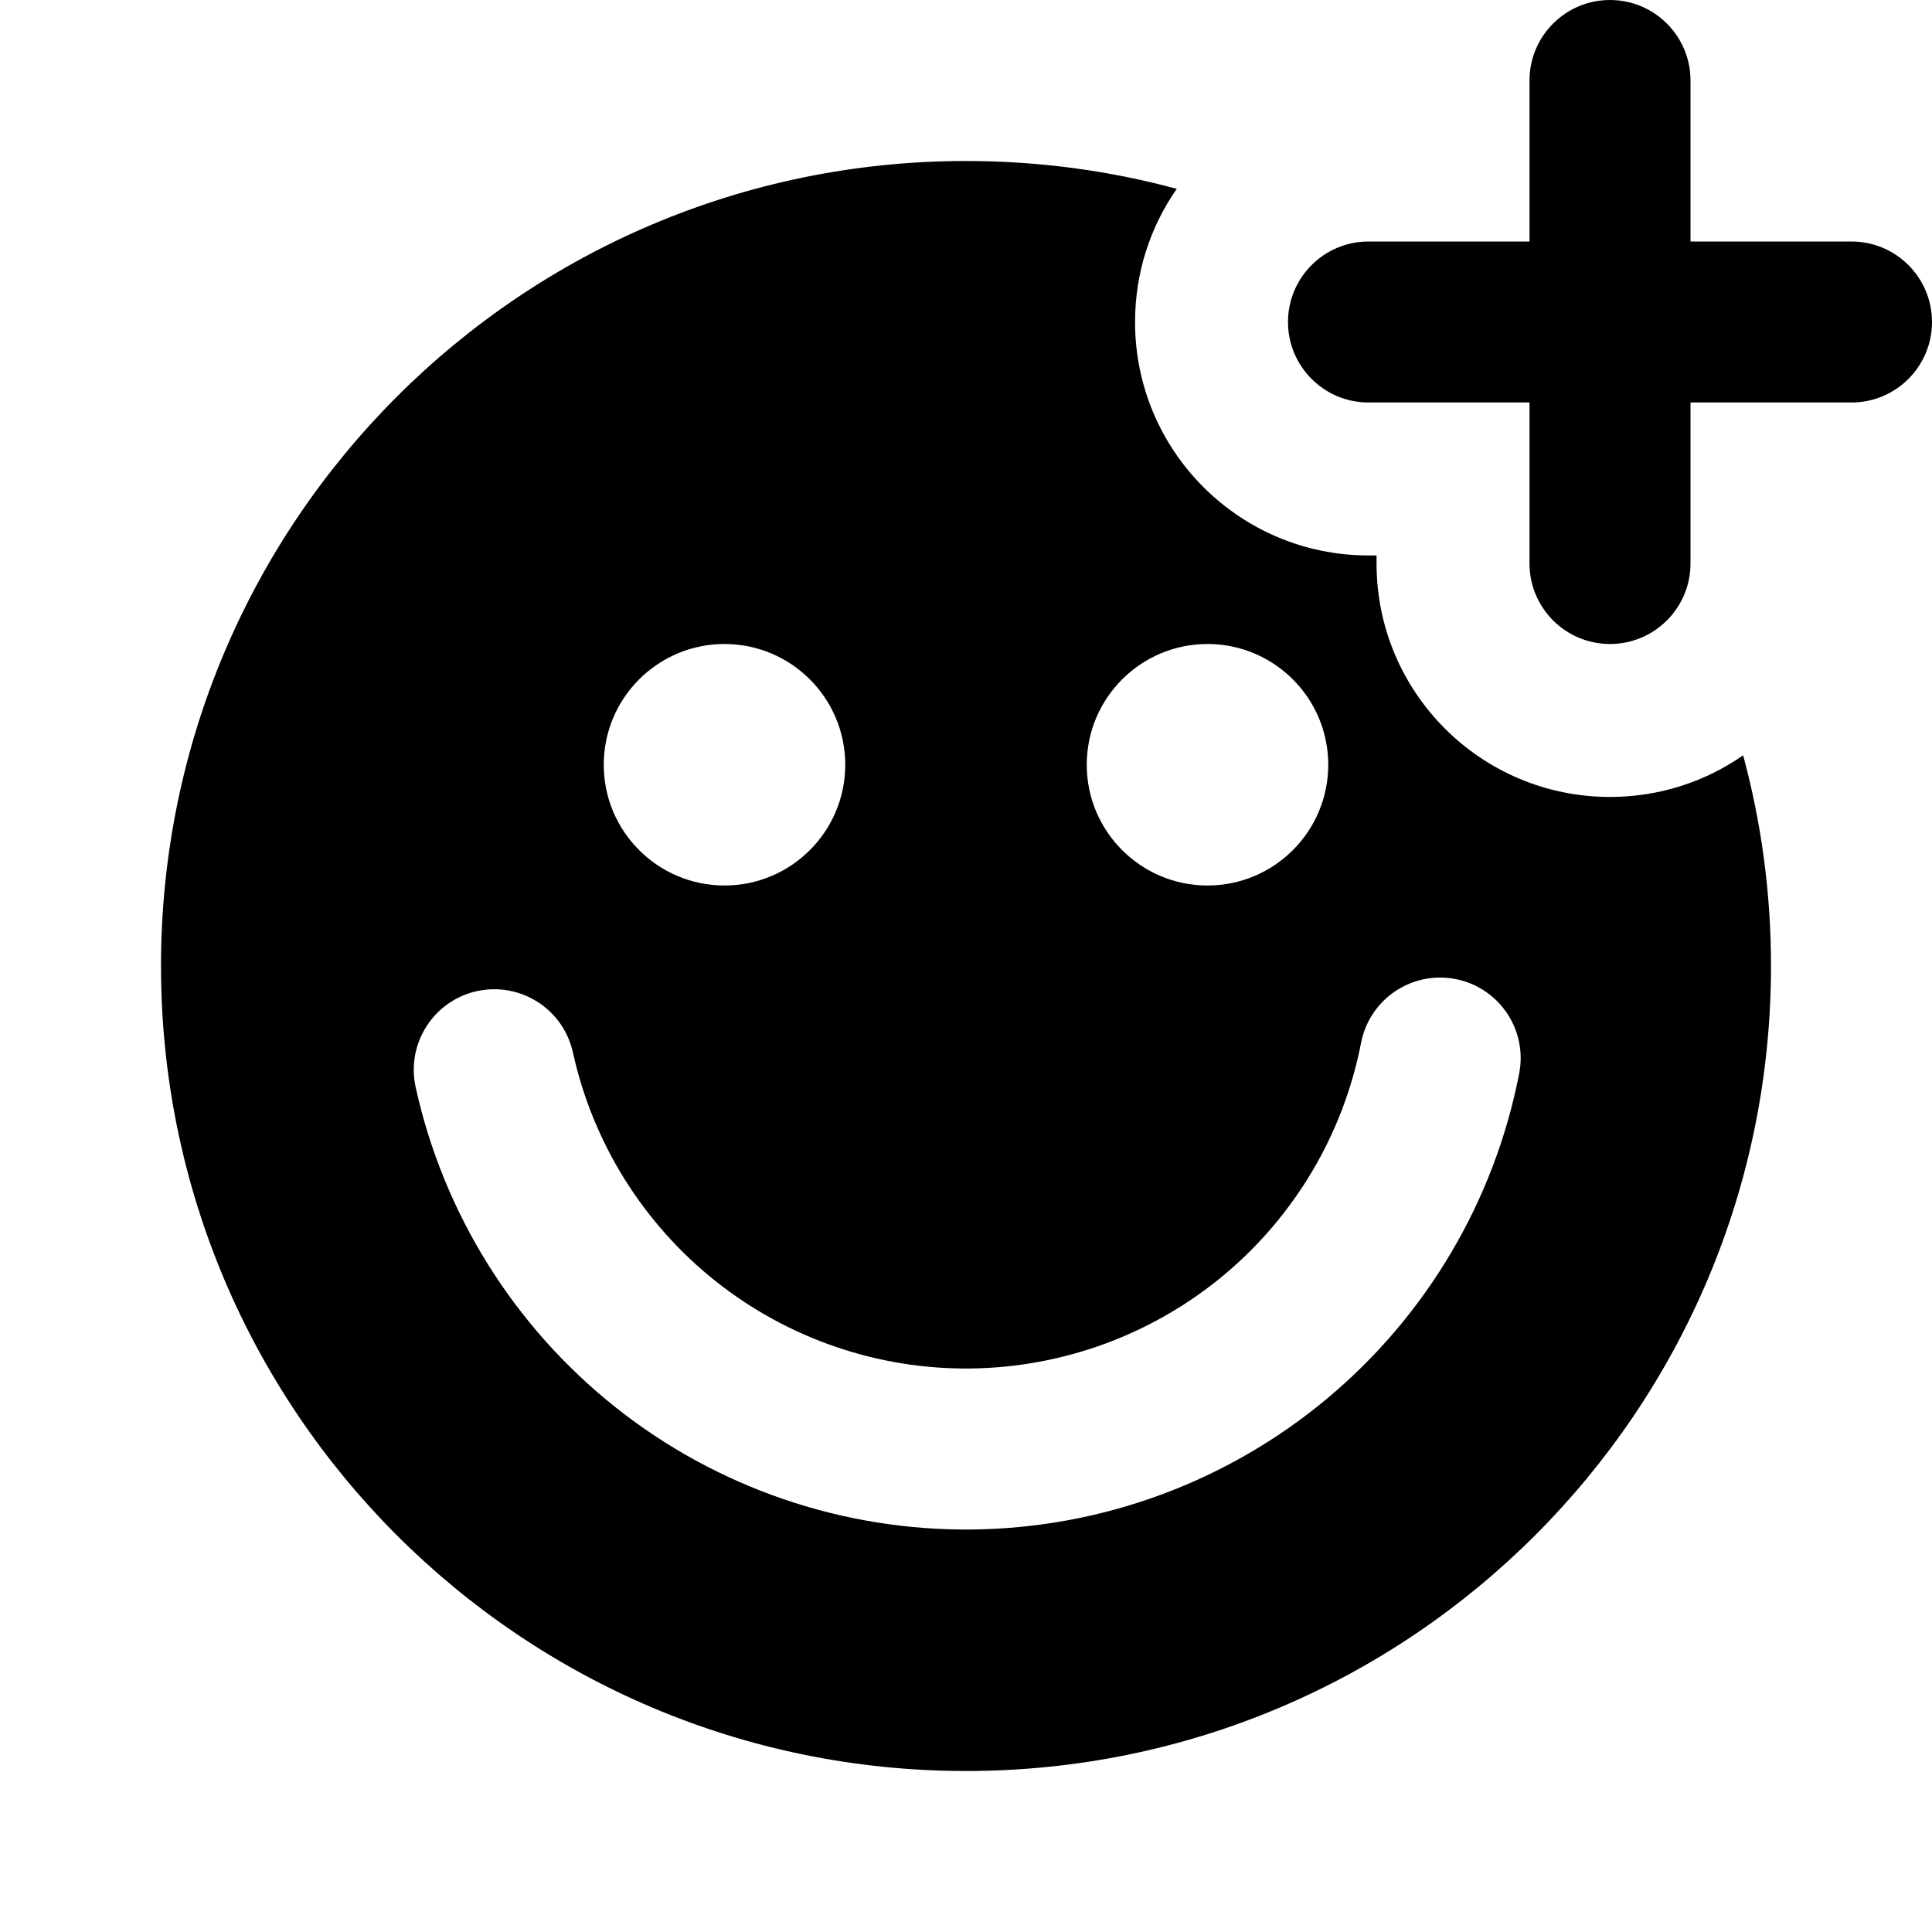 <svg width="24" height="24" viewBox="0 0 24 24" fill="none" xmlns="http://www.w3.org/2000/svg">
<path fill-rule="evenodd" clip-rule="evenodd" d="M23 5C23.552 5 24 4.552 24 4C24 3.448 23.552 3 23 3H21V1C21 0.448 20.552 0 20 0C19.448 0 19 0.448 19 1V3L17 3C16.448 3 16 3.448 16 4C16 4.552 16.448 5 17 5L19 5V7C19 7.552 19.448 8 20 8C20.552 8 21 7.552 21 7V5H23ZM12 2C12.906 2 13.783 2.12 14.618 2.346C14.291 2.815 14.1 3.385 14.1 4C14.1 5.602 15.398 6.9 17 6.9H17.1V7C17.1 8.602 18.398 9.9 20 9.9C20.615 9.9 21.185 9.709 21.654 9.383C21.88 10.217 22 11.094 22 12C22 17.523 17.523 22 12 22C6.477 22 2 17.523 2 12C2 6.477 6.477 2 12 2ZM9 11C9.828 11 10.5 10.328 10.5 9.5C10.5 8.672 9.828 8 9 8C8.172 8 7.5 8.672 7.5 9.5C7.5 10.328 8.172 11 9 11ZM18.872 13.334C18.977 12.792 18.623 12.267 18.081 12.162C17.538 12.057 17.014 12.411 16.908 12.953C16.689 14.082 16.087 15.101 15.205 15.838C14.322 16.575 13.212 16.985 12.062 17C10.912 17.014 9.792 16.631 8.891 15.916C7.991 15.201 7.364 14.197 7.117 13.074C6.998 12.535 6.465 12.194 5.925 12.312C5.386 12.431 5.045 12.964 5.163 13.504C5.509 15.076 6.387 16.482 7.648 17.483C8.909 18.484 10.476 19.019 12.086 19C13.697 18.98 15.251 18.405 16.486 17.373C17.722 16.341 18.565 14.915 18.872 13.334ZM16.5 9.5C16.5 10.328 15.828 11 15 11C14.172 11 13.5 10.328 13.5 9.5C13.5 8.672 14.172 8 15 8C15.828 8 16.5 8.672 16.5 9.5Z" fill="black"/>
</svg>
